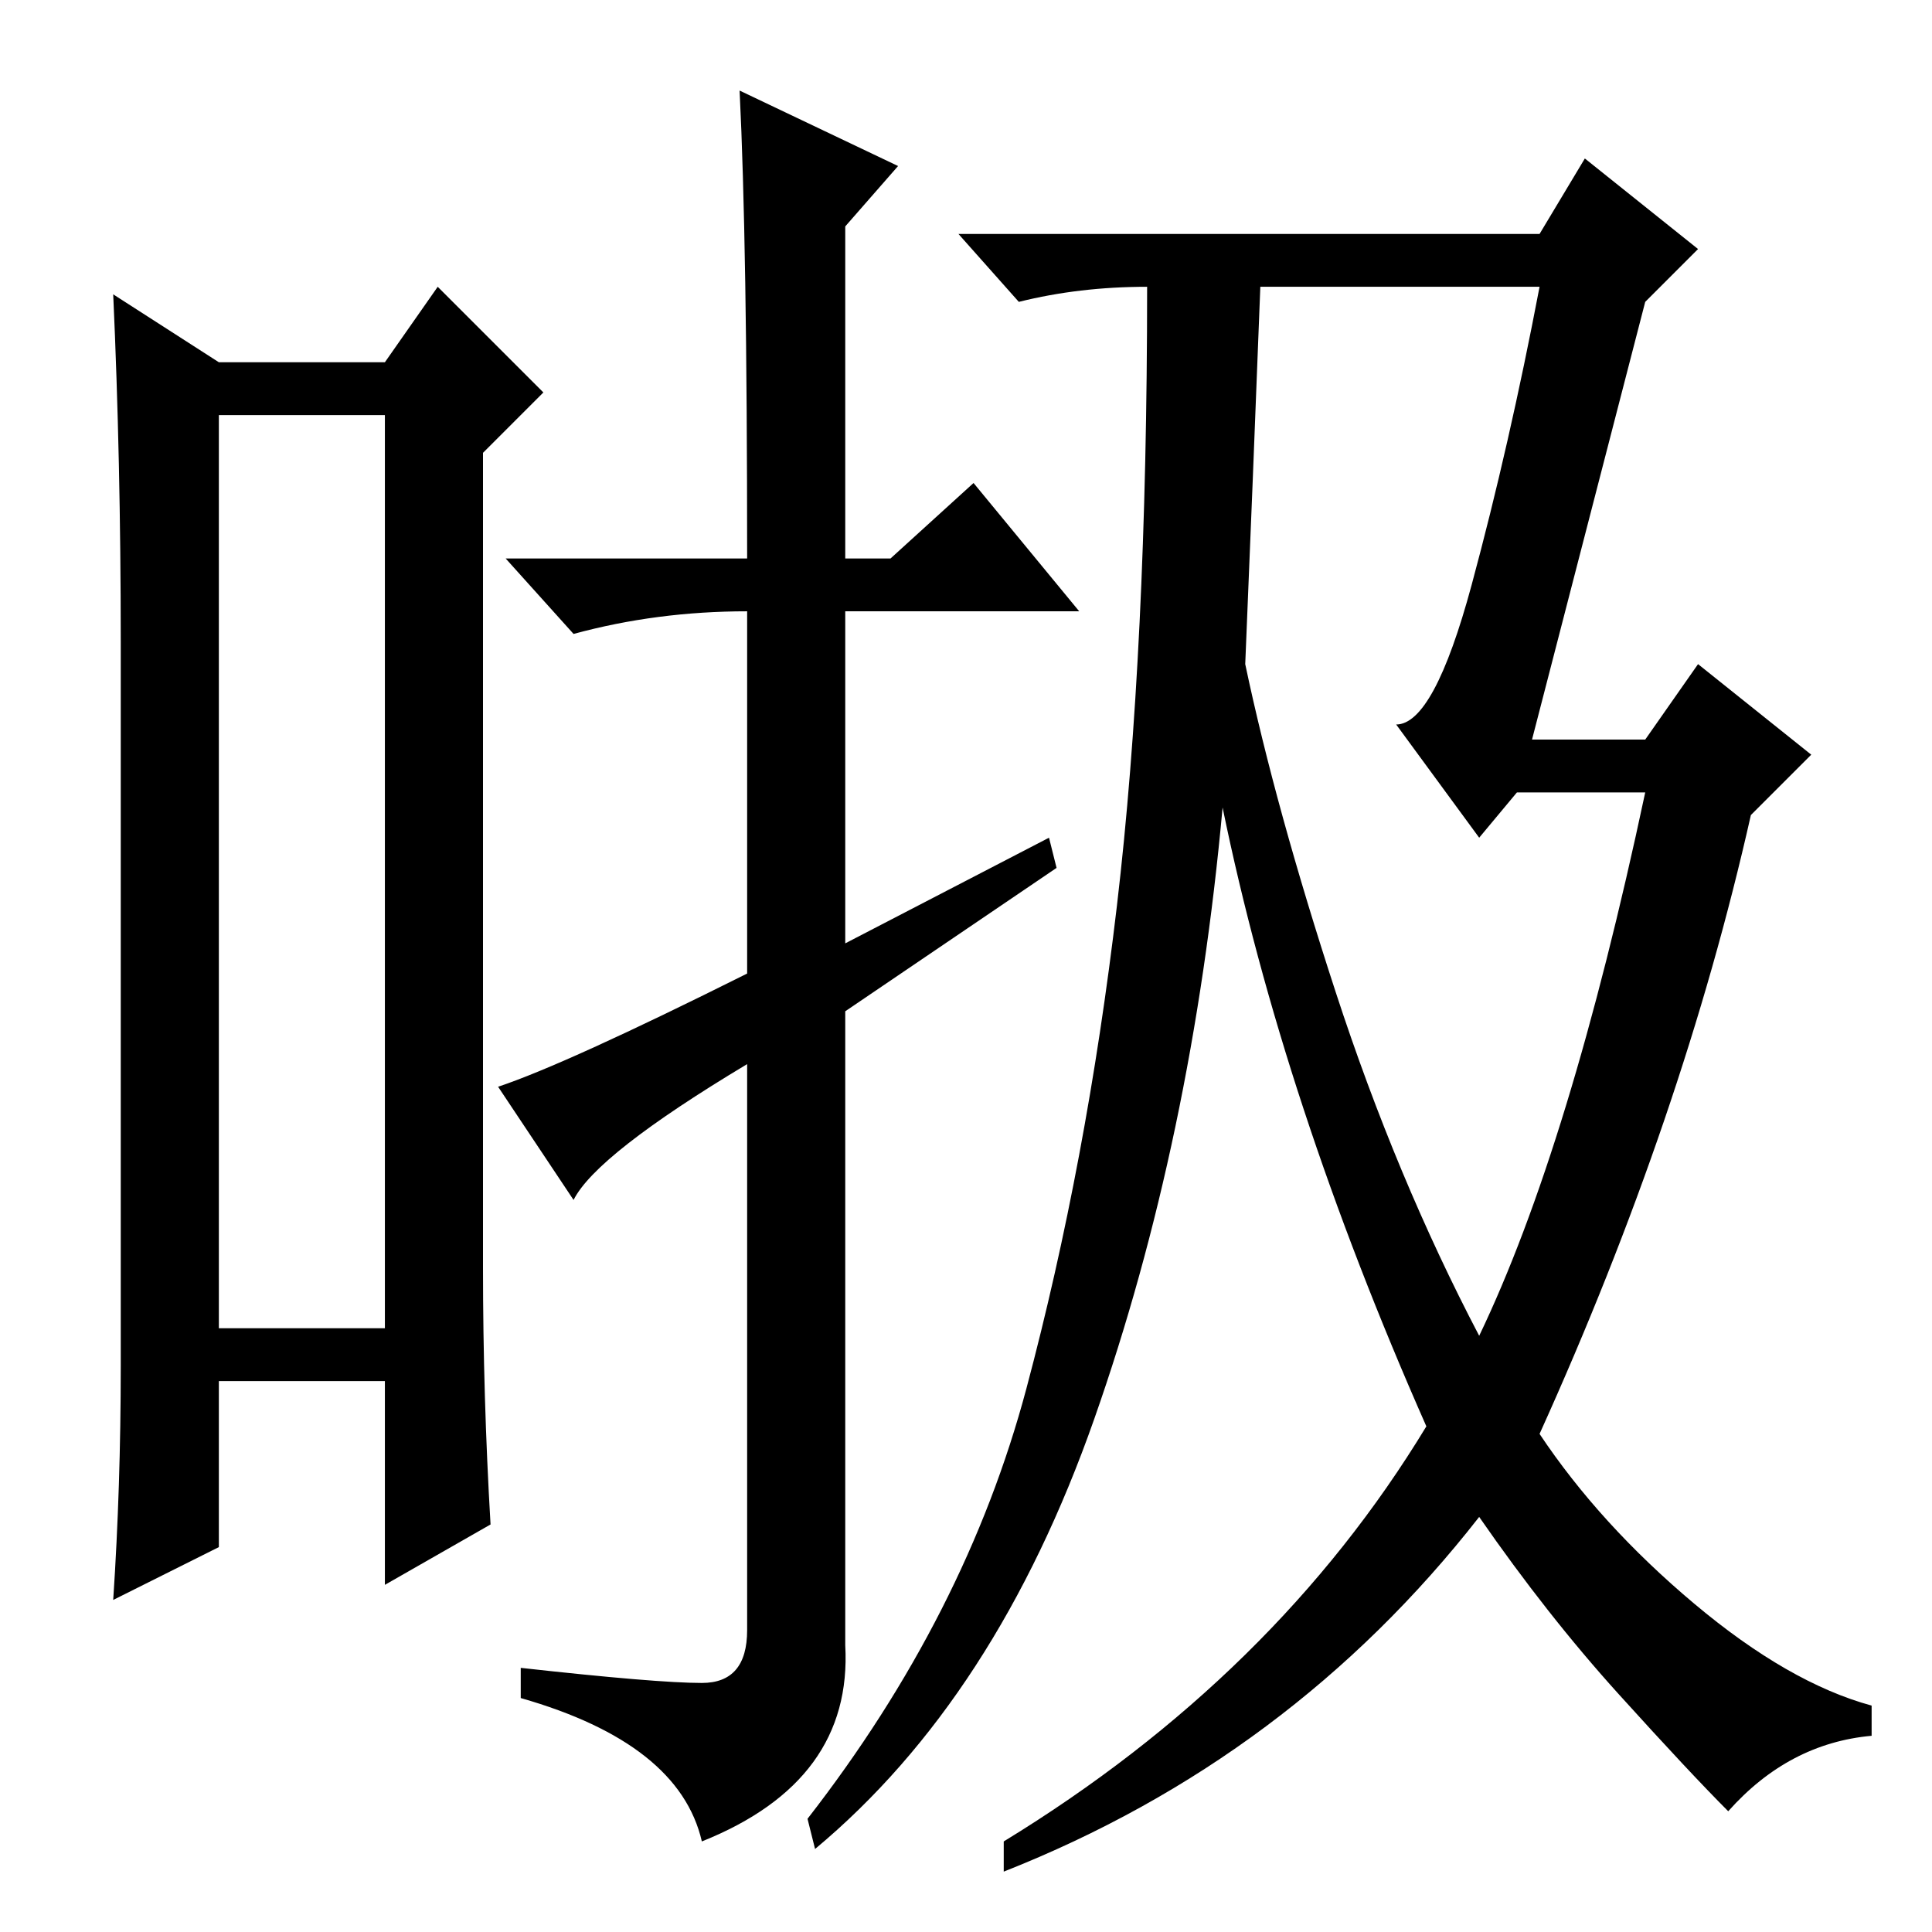 <?xml version="1.0" standalone="no"?>
<!DOCTYPE svg PUBLIC "-//W3C//DTD SVG 1.1//EN" "http://www.w3.org/Graphics/SVG/1.1/DTD/svg11.dtd" >
<svg xmlns="http://www.w3.org/2000/svg" xmlns:xlink="http://www.w3.org/1999/xlink" version="1.1" viewBox="0 -36 256 256">
  <g transform="matrix(1 0 0 -1 0 220)">
   <path fill="currentColor"
d="M29 201v-121h22v121h-22zM16 75v96q0 24 -1 46l14 -9h22l7 10l14 -14l-8 -8v-108q0 -17 1 -34l-14 -8v27h-22v-22l-14 -7q1 15 1 31zM98 244l21 -10l-7 -8v-44h6l11 10l14 -17h-31v-44l27 14l1 -4l-28 -19v-84q1 -18 -19 -26q-3 13 -24 19v4q18 -2 24 -2t6 7v75
q-20 -12 -23 -18l-10 15q9 3 33 15v49v-1q-12 0 -23 -3l-9 10h32q0 42 -1 62zM165 168q4 -19 12 -43.5t19 -45.5q12 25 22 72h-17l-5 -6l-11 15q5 0 10 18.5t9 39.5h-37q-1 -26 -2 -50zM214.5 31.5q-9.5 10.5 -18.5 23.5q-25 -32 -63 -47v4q36 22 56 55q-19 43 -27 82
q-4 -44 -17 -81t-37 -57l-1 4q21 27 29 57t12 64t4 82q-9 0 -17 -2l-8 9h77l6 10l15 -12l-7 -7l-15 -58h15l7 10l15 -12l-8 -8q-9 -40 -28 -82q8 -12 20.5 -22.5t23.5 -13.5v-4q-11 -1 -19 -10q-5 5 -14.5 15.5z" />
  </g>

</svg>
